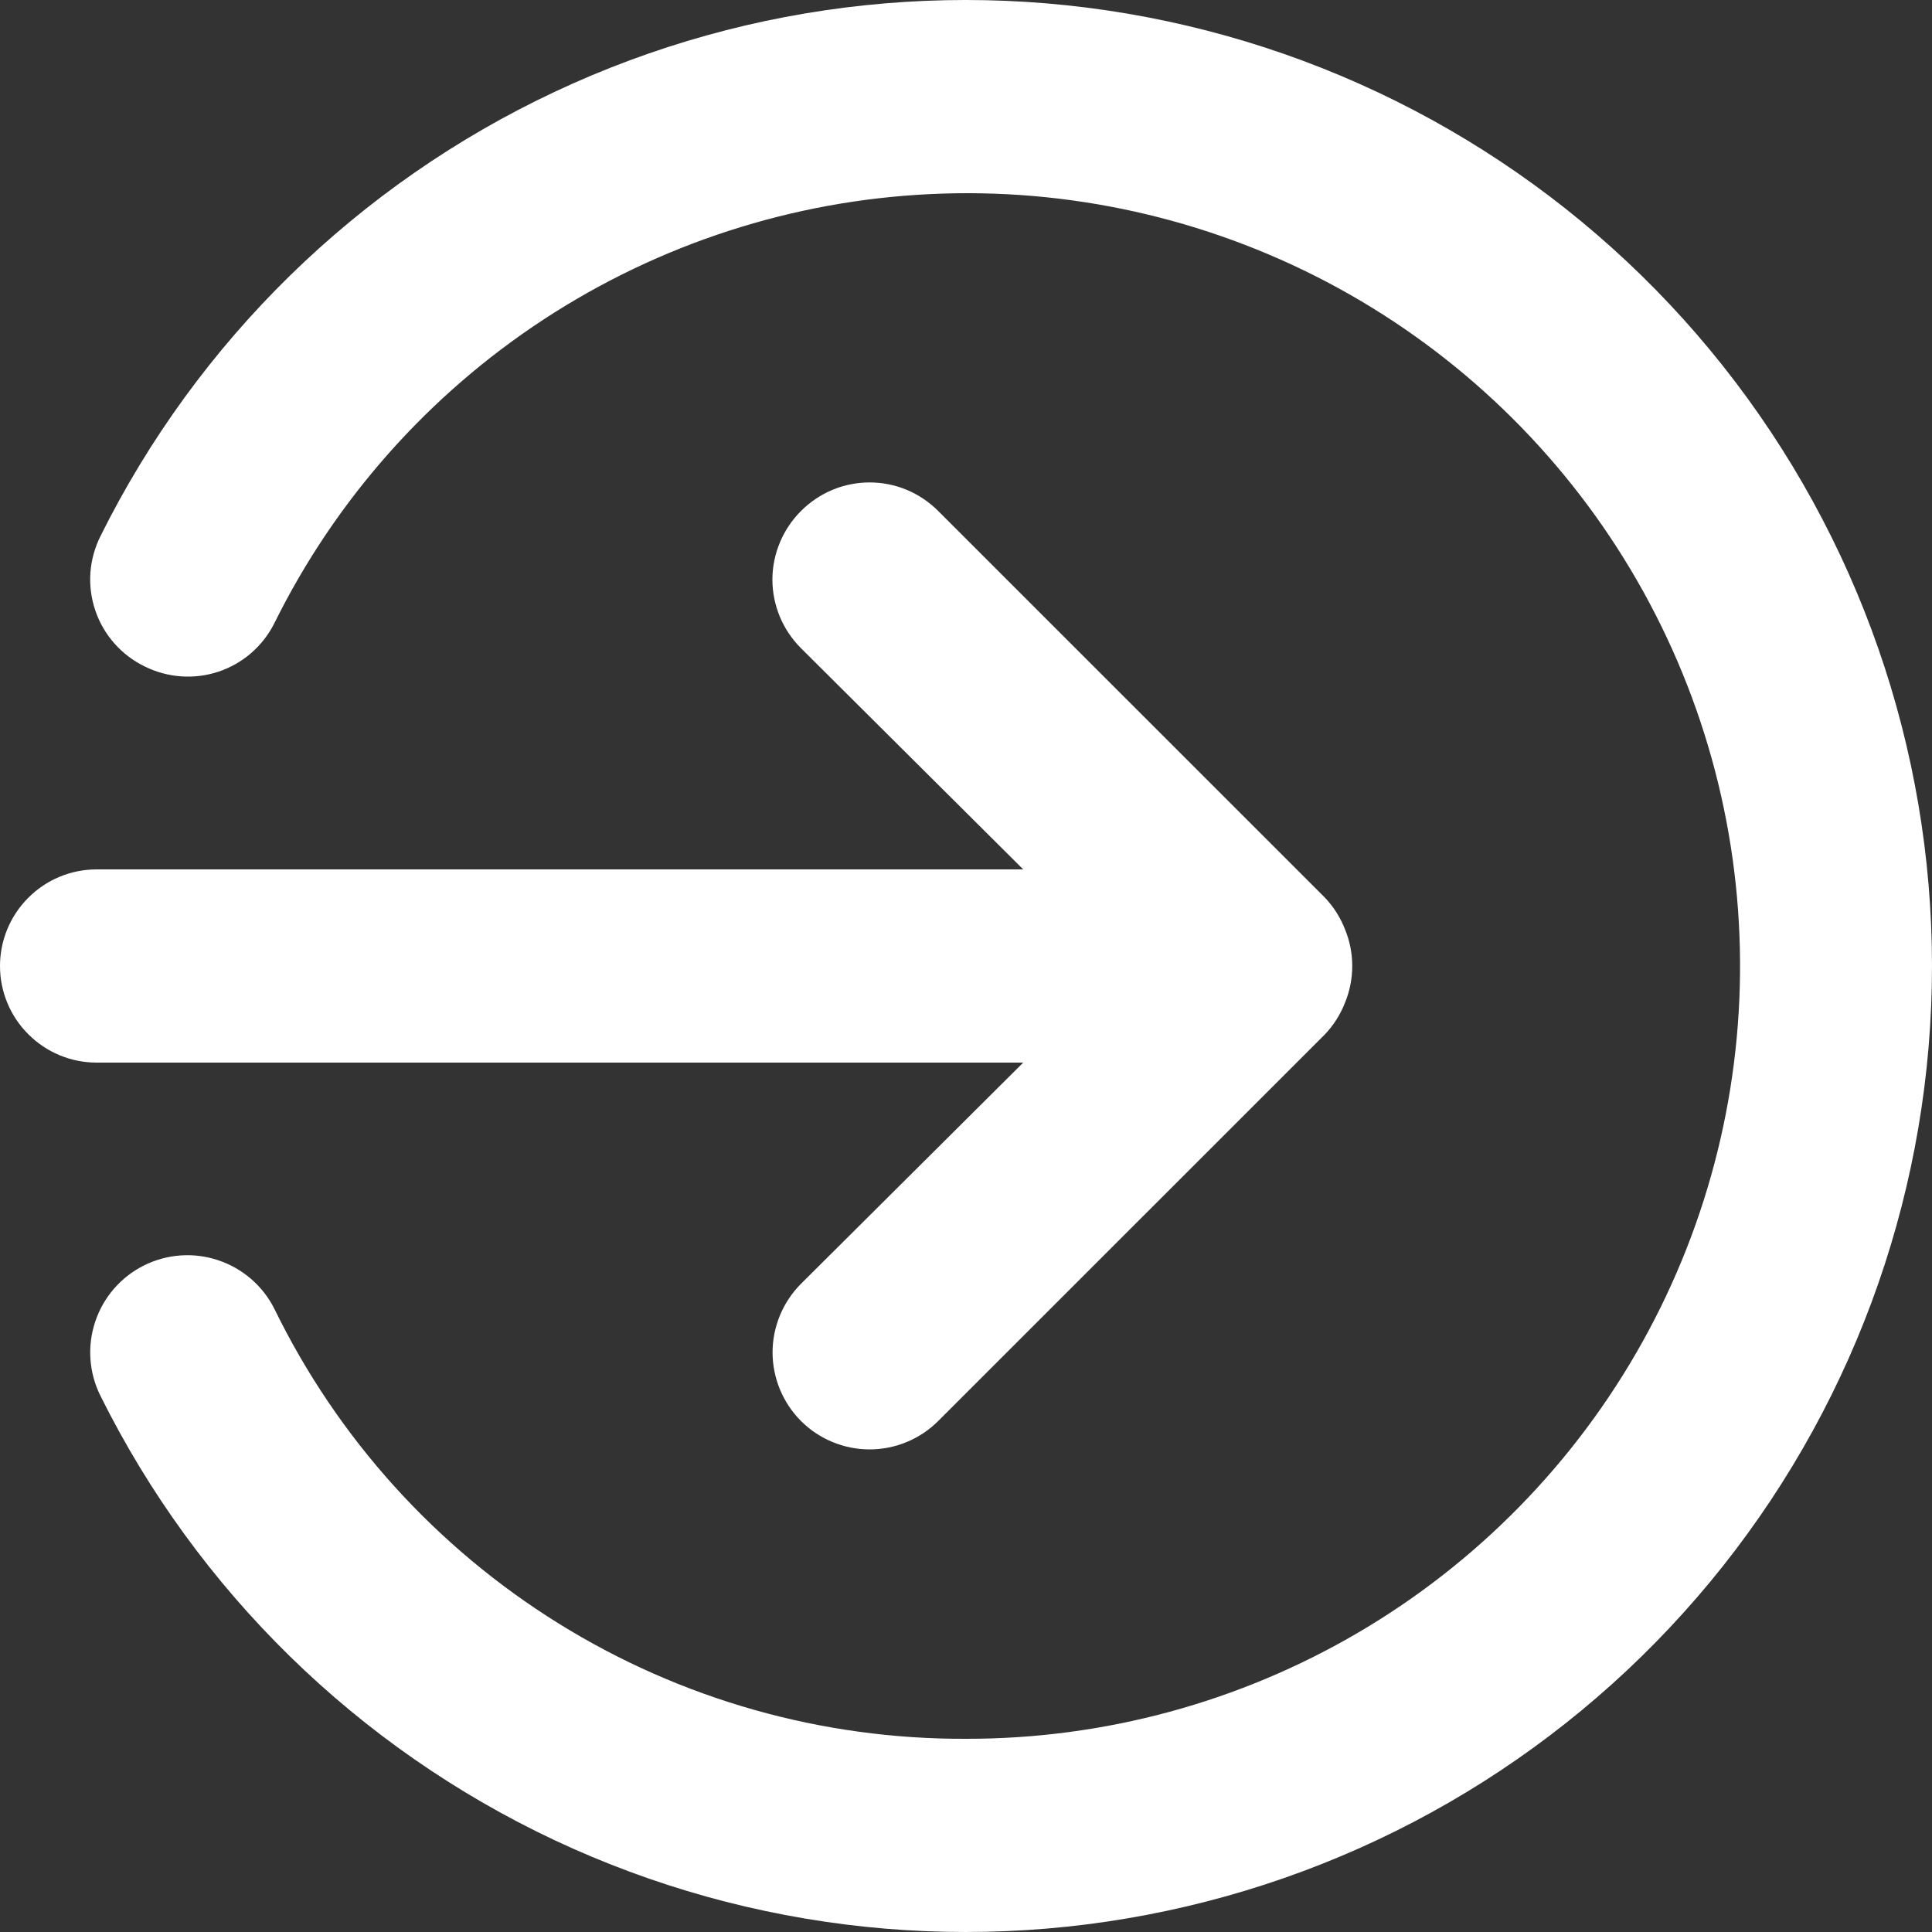 <svg width="24" height="24" viewBox="0 0 24 24" fill="none" xmlns="http://www.w3.org/2000/svg">
<rect x="0" y="0" width="24" height="24" fill="#333333" stroke="none"/>
<path d="M1.8 8.28C2.085 8.421 2.415 8.444 2.716 8.343C3.018 8.242 3.267 8.025 3.409 7.74C4.168 6.206 5.325 4.903 6.757 3.966C8.19 3.029 9.847 2.492 11.557 2.411C13.267 2.329 14.968 2.707 16.483 3.503C17.998 4.3 19.273 5.487 20.175 6.942C21.077 8.397 21.574 10.066 21.613 11.777C21.653 13.488 21.235 15.179 20.401 16.674C19.568 18.169 18.349 19.414 16.873 20.28C15.396 21.146 13.715 21.602 12.003 21.6C10.213 21.608 8.457 21.111 6.937 20.166C5.417 19.222 4.194 17.868 3.409 16.26C3.266 15.974 3.014 15.756 2.71 15.655C2.407 15.553 2.075 15.577 1.788 15.72C1.502 15.863 1.284 16.114 1.183 16.418C1.081 16.722 1.105 17.054 1.248 17.34C2.453 19.763 4.441 21.708 6.89 22.86C9.339 24.011 12.106 24.301 14.74 23.682C17.375 23.064 19.724 21.573 21.404 19.453C23.085 17.332 24 14.706 24 12C24 9.294 23.085 6.668 21.404 4.547C19.724 2.427 17.375 0.936 14.74 0.318C12.106 -0.301 9.339 -0.011 6.89 1.141C4.441 2.292 2.453 4.237 1.248 6.66C1.177 6.802 1.134 6.958 1.123 7.116C1.112 7.275 1.133 7.435 1.185 7.586C1.236 7.737 1.317 7.876 1.423 7.995C1.528 8.114 1.657 8.211 1.8 8.28ZM1.2 13.2L12.711 13.2L9.95 15.948C9.838 16.06 9.75 16.193 9.689 16.339C9.629 16.485 9.597 16.642 9.597 16.8C9.597 16.958 9.629 17.115 9.689 17.261C9.75 17.407 9.838 17.54 9.95 17.652C10.062 17.764 10.195 17.853 10.341 17.913C10.488 17.974 10.644 18.005 10.803 18.005C10.961 18.005 11.117 17.974 11.264 17.913C11.41 17.853 11.543 17.764 11.655 17.652L16.456 12.852C16.565 12.738 16.651 12.603 16.708 12.456C16.828 12.164 16.828 11.836 16.708 11.544C16.651 11.397 16.565 11.262 16.456 11.148L11.655 6.348C11.543 6.236 11.41 6.146 11.264 6.085C11.118 6.024 10.961 5.993 10.803 5.993C10.644 5.993 10.487 6.024 10.341 6.085C10.195 6.146 10.062 6.236 9.95 6.348C9.838 6.46 9.749 6.592 9.688 6.739C9.627 6.885 9.595 7.042 9.595 7.2C9.595 7.358 9.627 7.515 9.688 7.662C9.749 7.808 9.838 7.94 9.95 8.052L12.711 10.8L1.2 10.8C0.882 10.8 0.577 10.926 0.352 11.152C0.126 11.377 -2.7378e-06 11.682 -2.76562e-06 12C-2.79345e-06 12.318 0.126 12.623 0.352 12.848C0.577 13.074 0.882 13.2 1.2 13.2Z" fill="white"/>
</svg>
